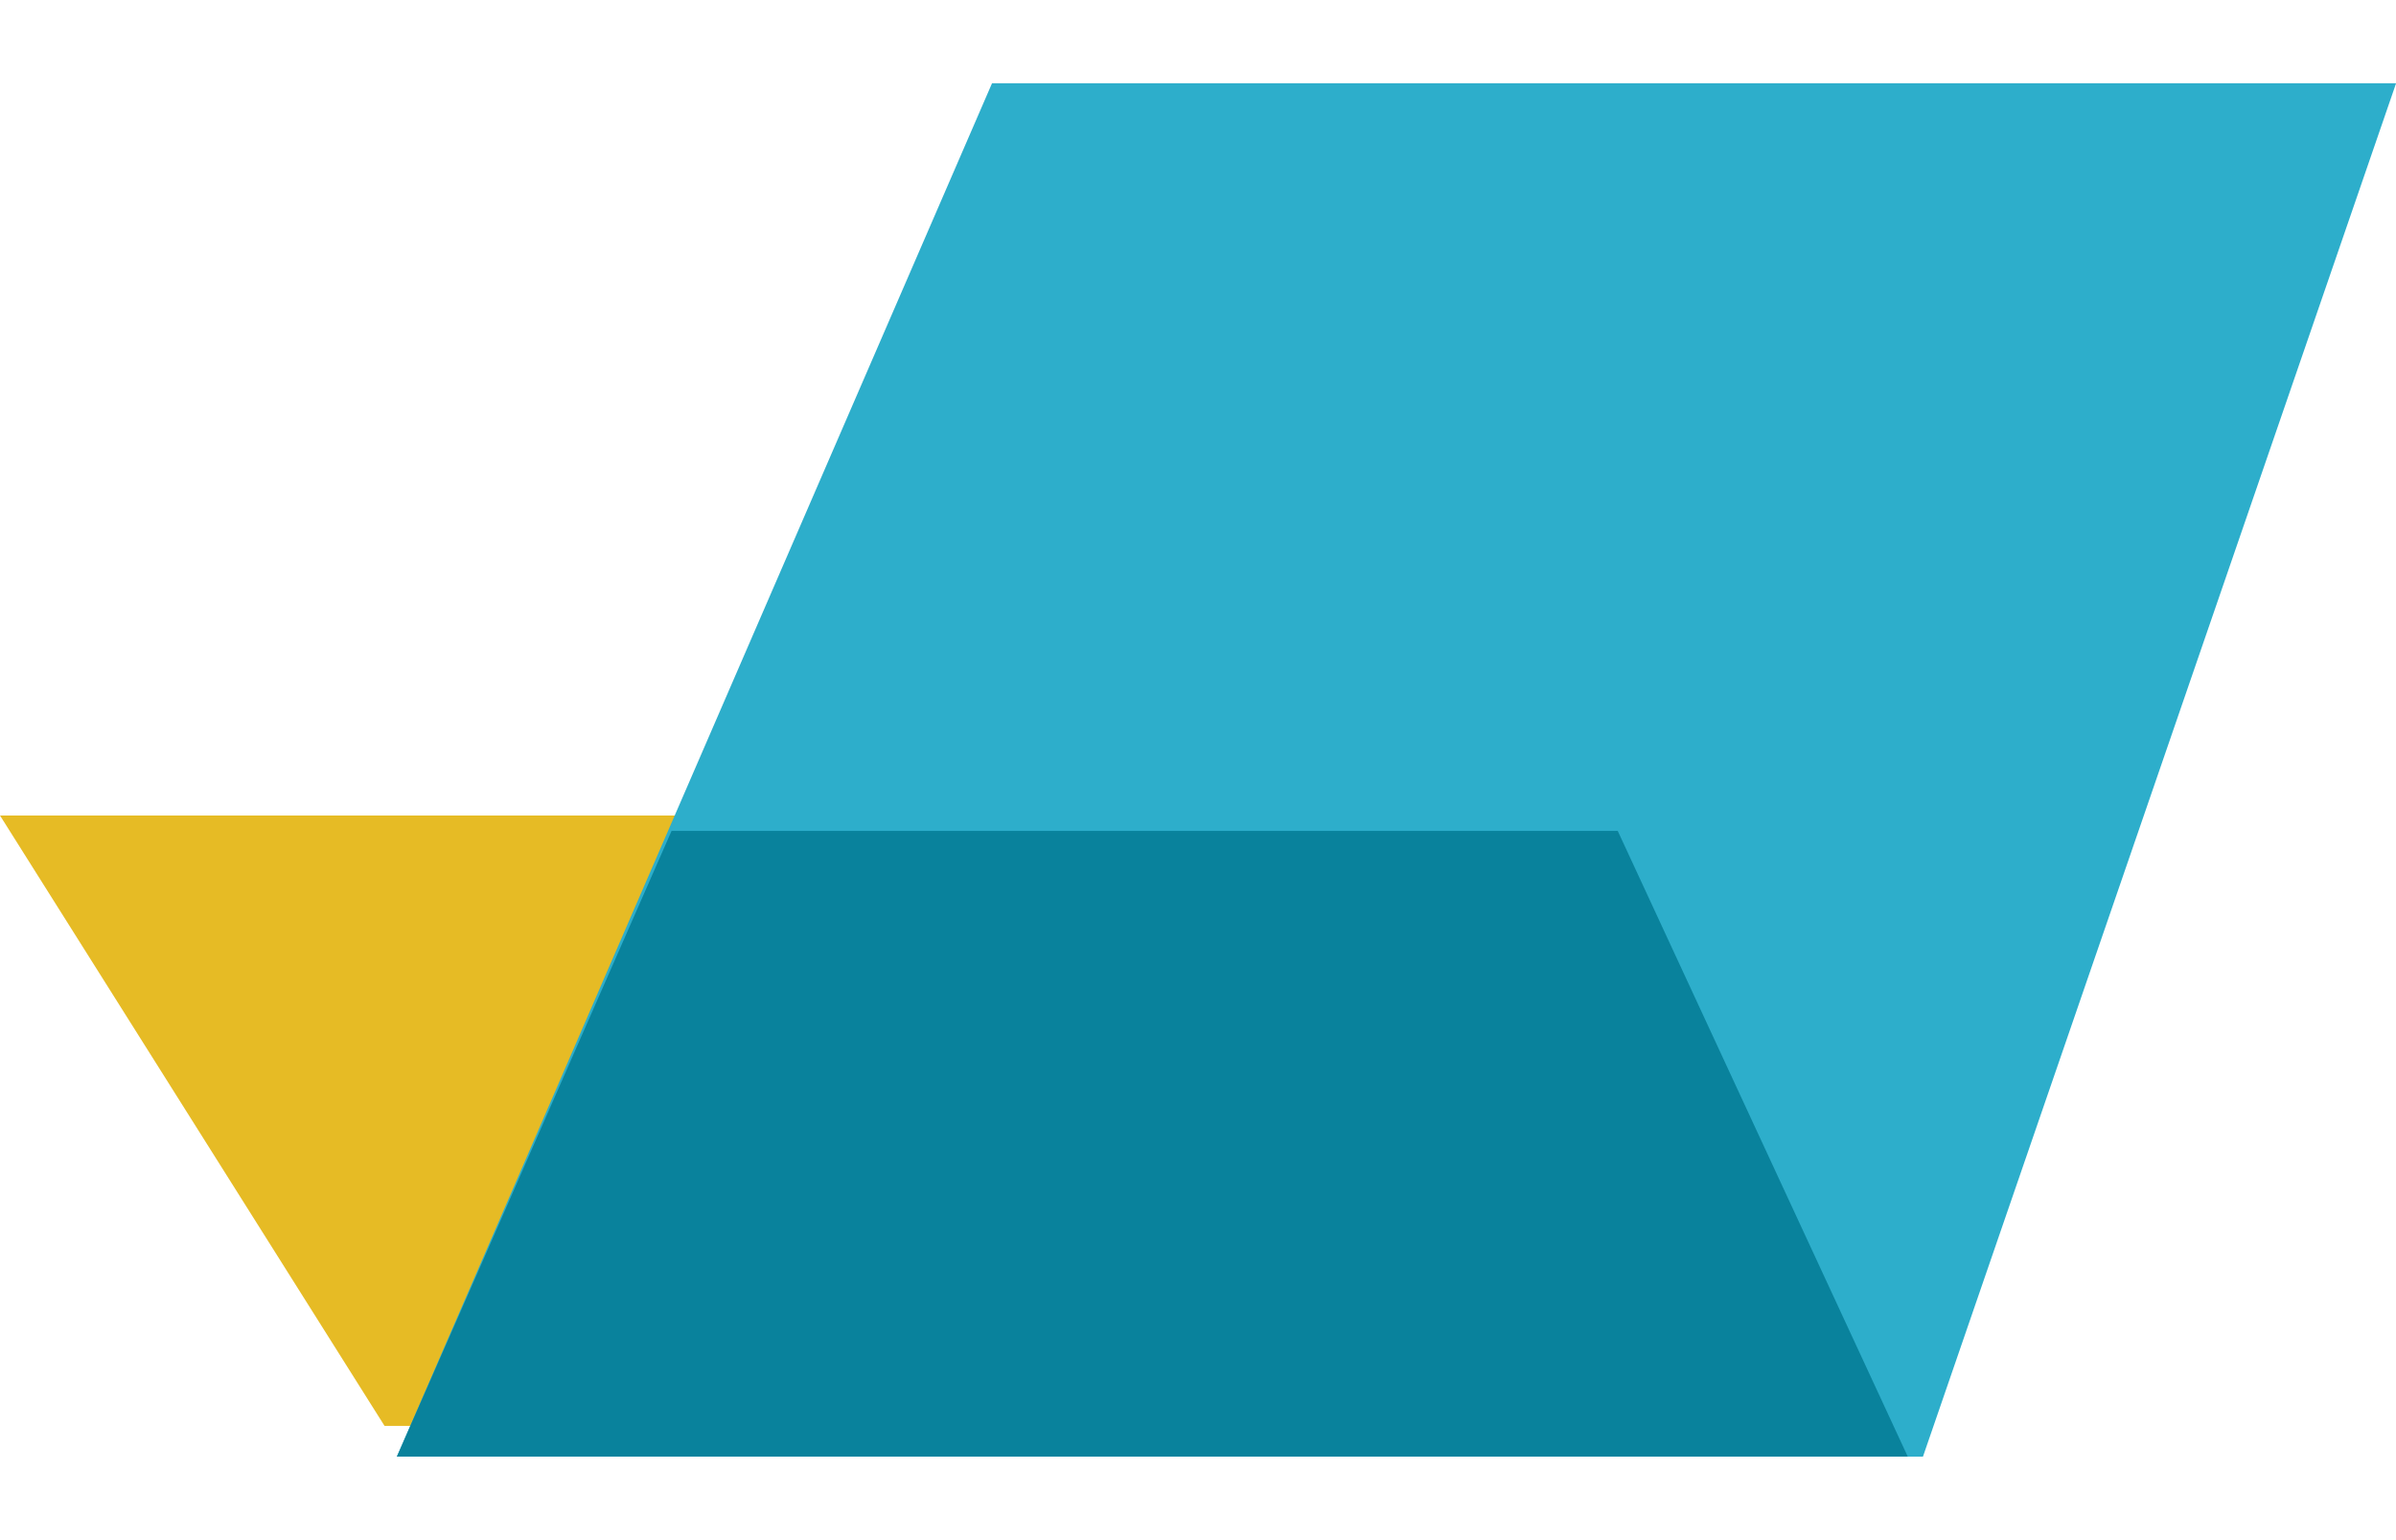 <svg width="28" height="18" viewBox="0 0 28 18" fill="none" xmlns="http://www.w3.org/2000/svg">
<path d="M0 9.531L4.494 16.665H22.471L16.051 9.531H0Z" fill="#E6BB25"/>
<path d="M11.593 0.973L4.638 17.024H22.472L28.001 0.973H11.593Z" fill="#2DAECB"/>
<path d="M18.905 9.711H7.848L4.638 17.023H22.294L18.905 9.711Z" fill="#09829C"/>
</svg>
